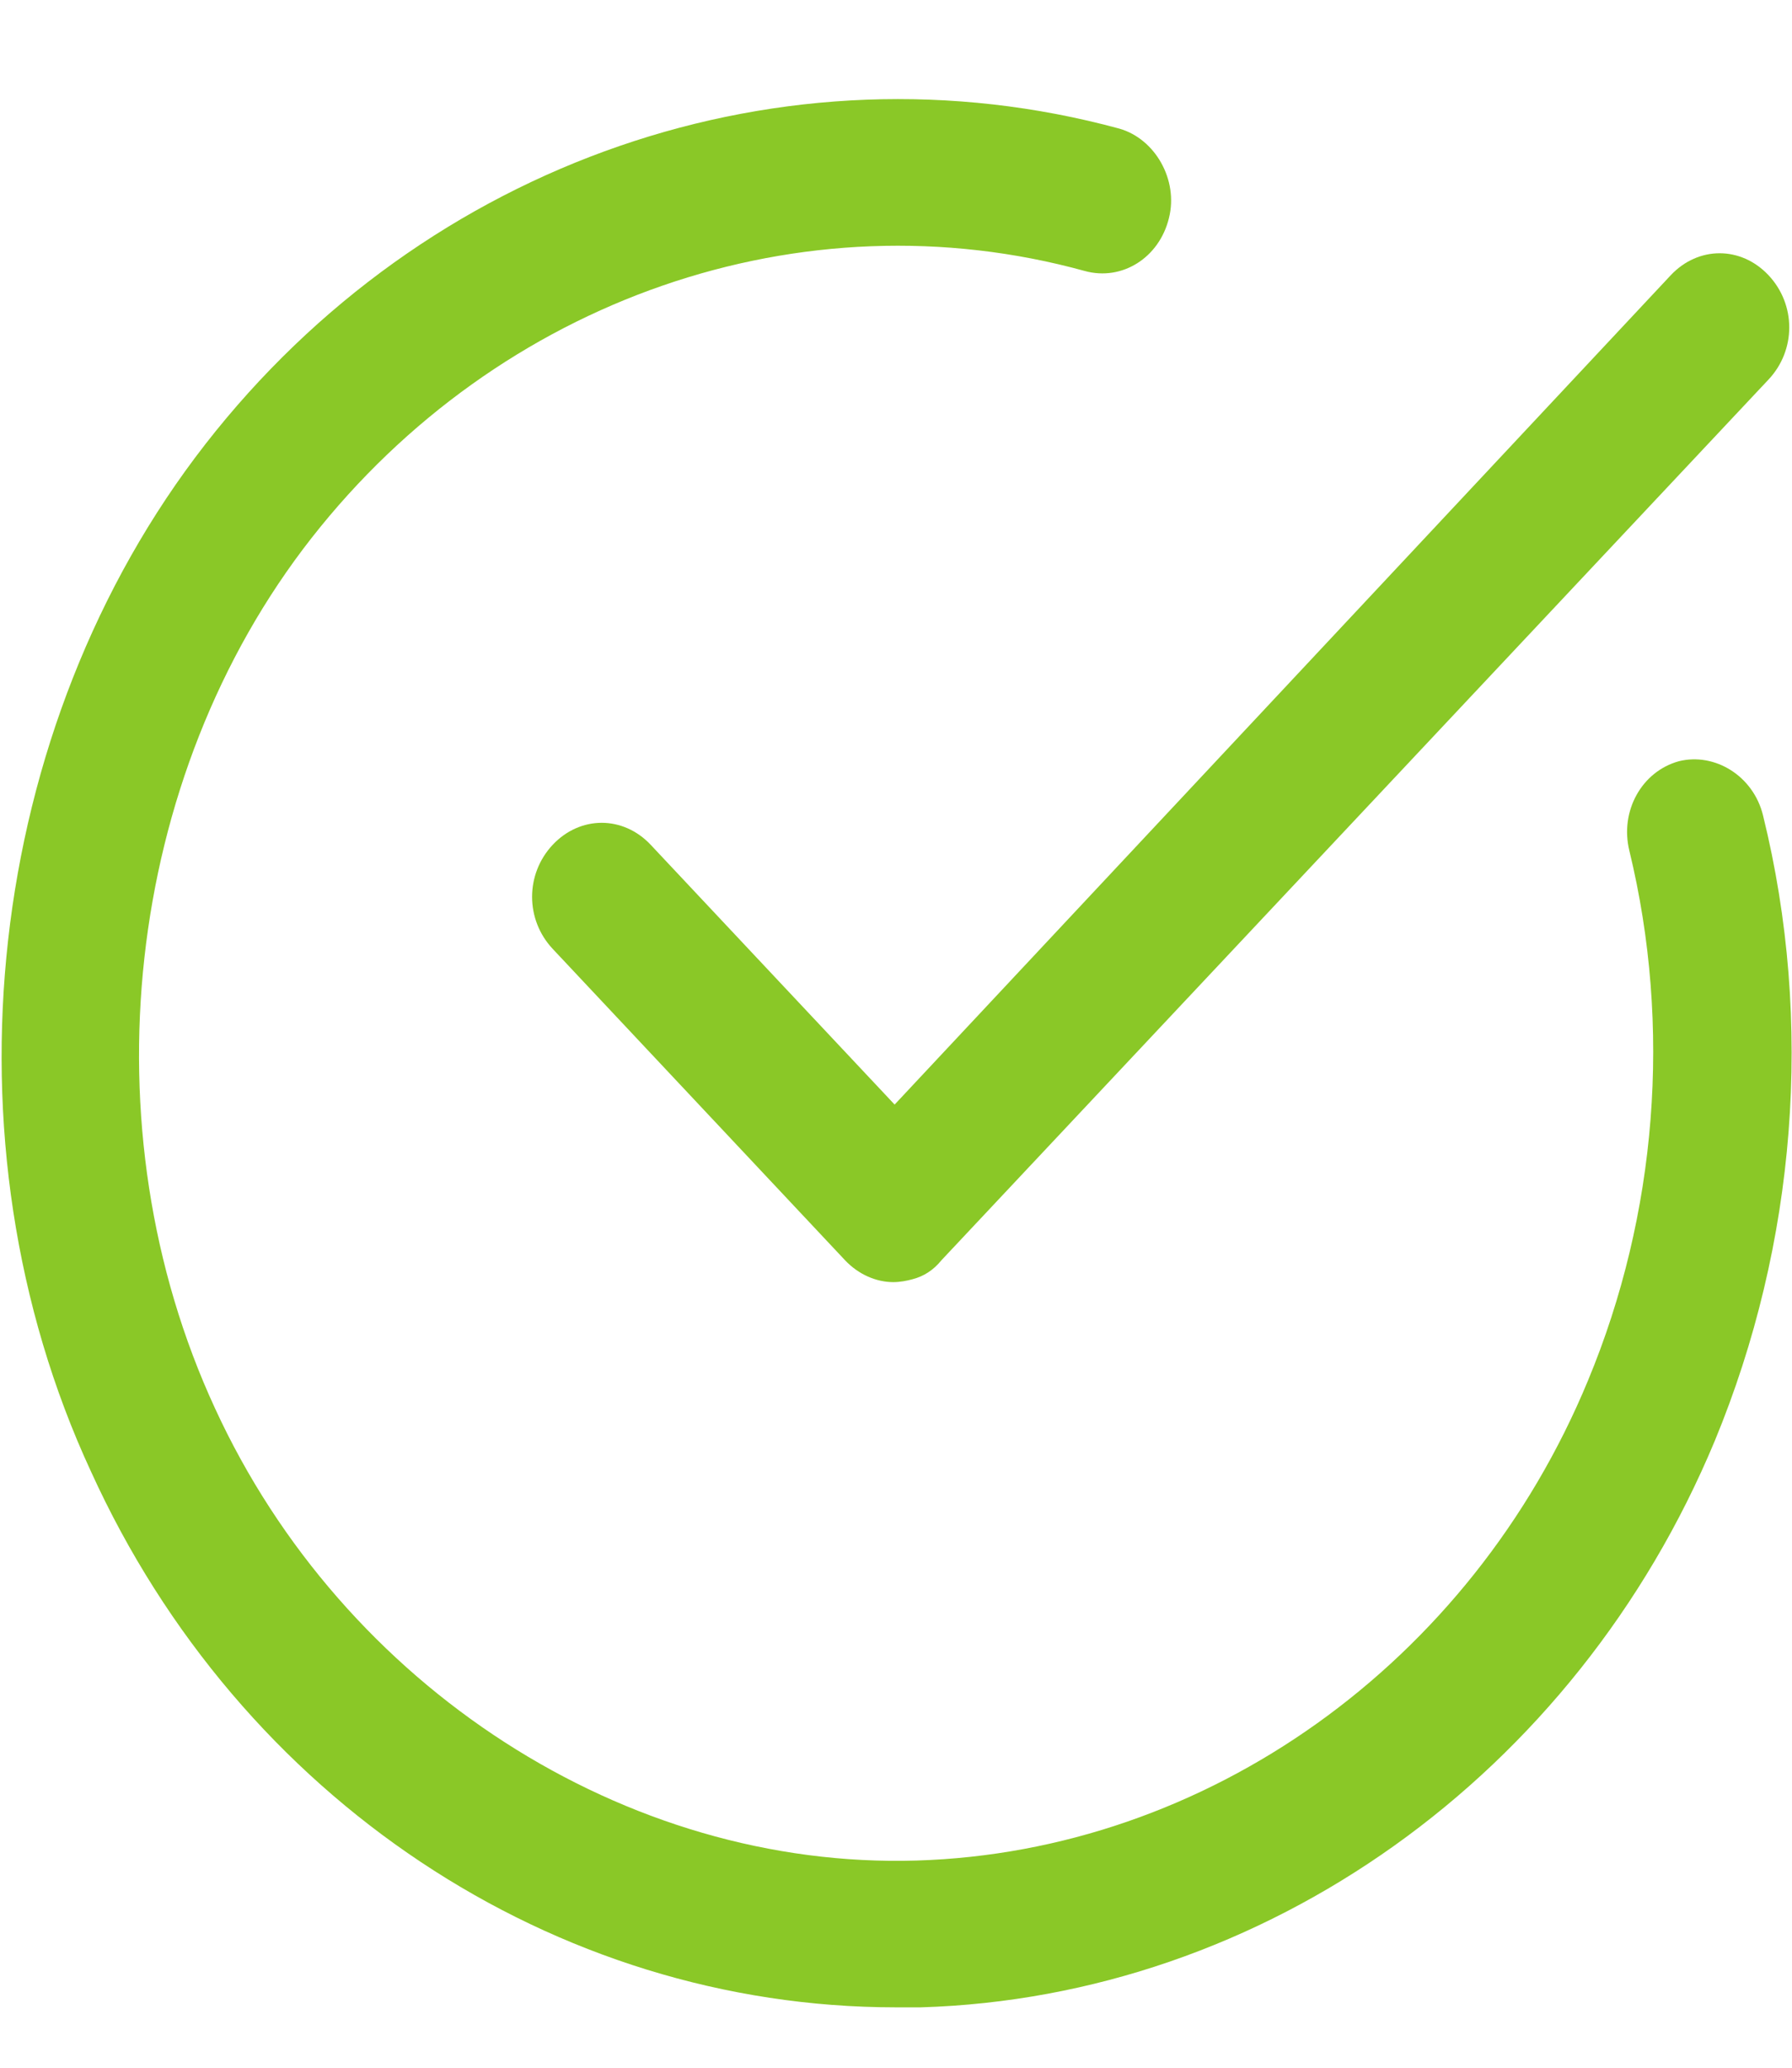 <svg width="13" height="15" viewBox="0 0 13 15" fill="none" xmlns="http://www.w3.org/2000/svg">
<path d="M12.18 5.522C11.91 5.596 11.75 5.884 11.82 6.171C12.13 7.449 12.02 8.812 11.52 10.015C10.67 12.07 8.75 13.433 6.65 13.497C4.54 13.561 2.49 12.24 1.56 10.217C0.62 8.184 0.9 5.639 2.26 3.903C3.62 2.168 5.82 1.401 7.87 1.966C8.14 2.04 8.41 1.87 8.48 1.582C8.55 1.305 8.38 1.007 8.12 0.933C5.69 0.273 3.09 1.167 1.49 3.222C-0.11 5.277 -0.45 8.28 0.66 10.675C1.74 13.05 4.02 14.562 6.5 14.562C6.56 14.562 6.62 14.562 6.68 14.562C9.17 14.487 11.43 12.879 12.44 10.452C13.03 9.025 13.16 7.417 12.79 5.916C12.72 5.628 12.44 5.458 12.18 5.522Z" fill="#8AC827"/>
<path d="M4.72 6.128C4.52 5.916 4.21 5.916 4.01 6.128C3.81 6.341 3.81 6.671 4.01 6.884L6.13 9.142C6.23 9.248 6.36 9.301 6.48 9.301C6.53 9.301 6.58 9.291 6.62 9.28C6.7 9.259 6.77 9.216 6.83 9.142L12.83 2.753C13.03 2.54 13.03 2.21 12.83 1.997C12.63 1.784 12.32 1.784 12.12 1.997L6.49 8.013L4.72 6.128Z" fill="#8AC827"/>
</svg>
